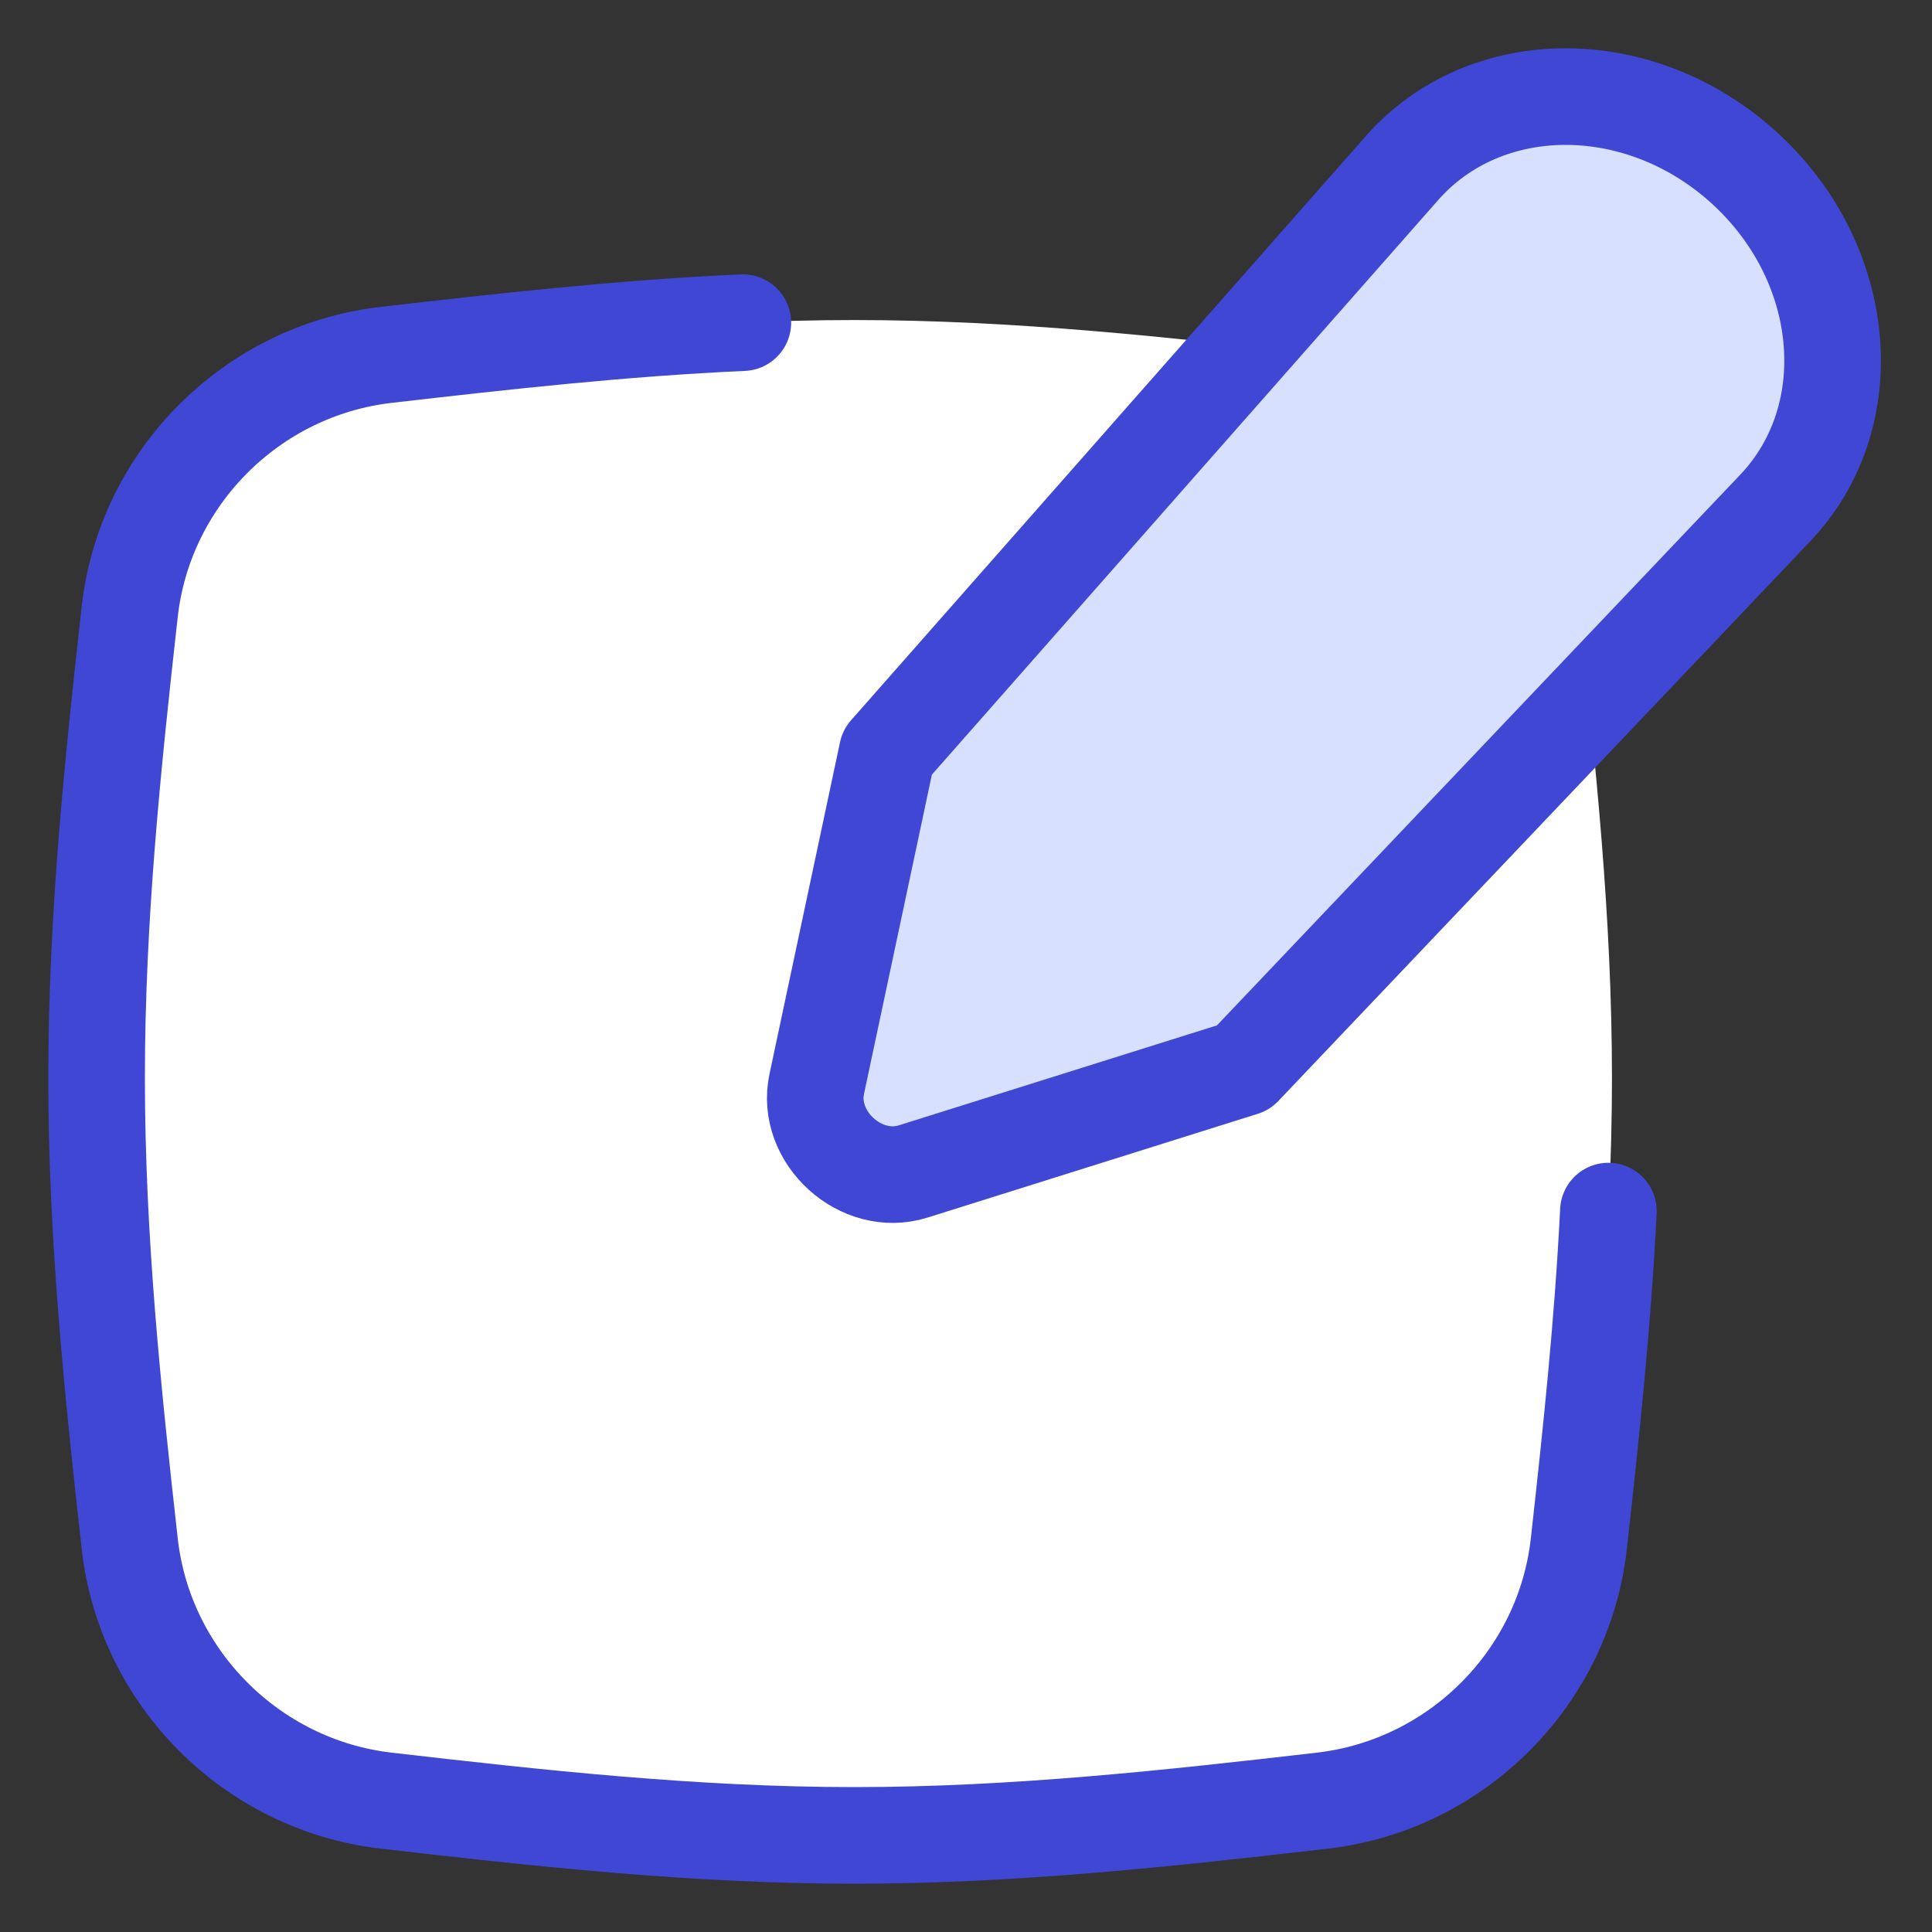 <svg width="20" height="20" viewBox="0 0 20 20" fill="none" xmlns="http://www.w3.org/2000/svg">
<rect x="0" y="0" width="20" height="20" fill="#333333" stroke="none"/>
<path d="M1.343 15.981C1.498 17.369 2.608 18.479 3.996 18.64C5.564 18.821 7.185 19 8.843 19C10.502 19 12.122 18.821 13.691 18.64C15.079 18.479 16.189 17.369 16.344 15.981C16.518 14.42 16.687 12.807 16.687 11.156C16.687 9.506 16.518 7.893 16.344 6.332C16.189 4.944 15.079 3.834 13.691 3.674C12.122 3.492 10.502 3.313 8.843 3.313C7.185 3.313 5.564 3.492 3.996 3.674C2.608 3.834 1.498 4.944 1.343 6.332C1.168 7.893 1 9.506 1 11.156C1 12.807 1.168 14.42 1.343 15.981Z" fill="white"/>
<path d="M7.69 3.34C6.432 3.397 5.199 3.535 3.996 3.674C2.608 3.834 1.498 4.944 1.343 6.332C1.168 7.894 1 9.506 1 11.157C1 12.807 1.168 14.42 1.343 15.981C1.498 17.369 2.608 18.479 3.996 18.64C5.564 18.821 7.185 19 8.843 19C10.502 19 12.122 18.821 13.691 18.64C15.079 18.479 16.189 17.369 16.344 15.981C16.469 14.858 16.592 13.708 16.65 12.537" stroke="#4147D5" stroke-linecap="round"/>
<path d="M14.515 1.738L9.185 7.787L8.455 11.221C8.337 11.774 8.913 12.297 9.453 12.127L12.871 11.053L18.377 5.259C19.291 4.297 19.132 2.688 18.025 1.709C16.944 0.752 15.373 0.766 14.515 1.738Z" fill="#D7E0FF" stroke="#4147D5" stroke-linecap="round" stroke-linejoin="round"/>
</svg>
